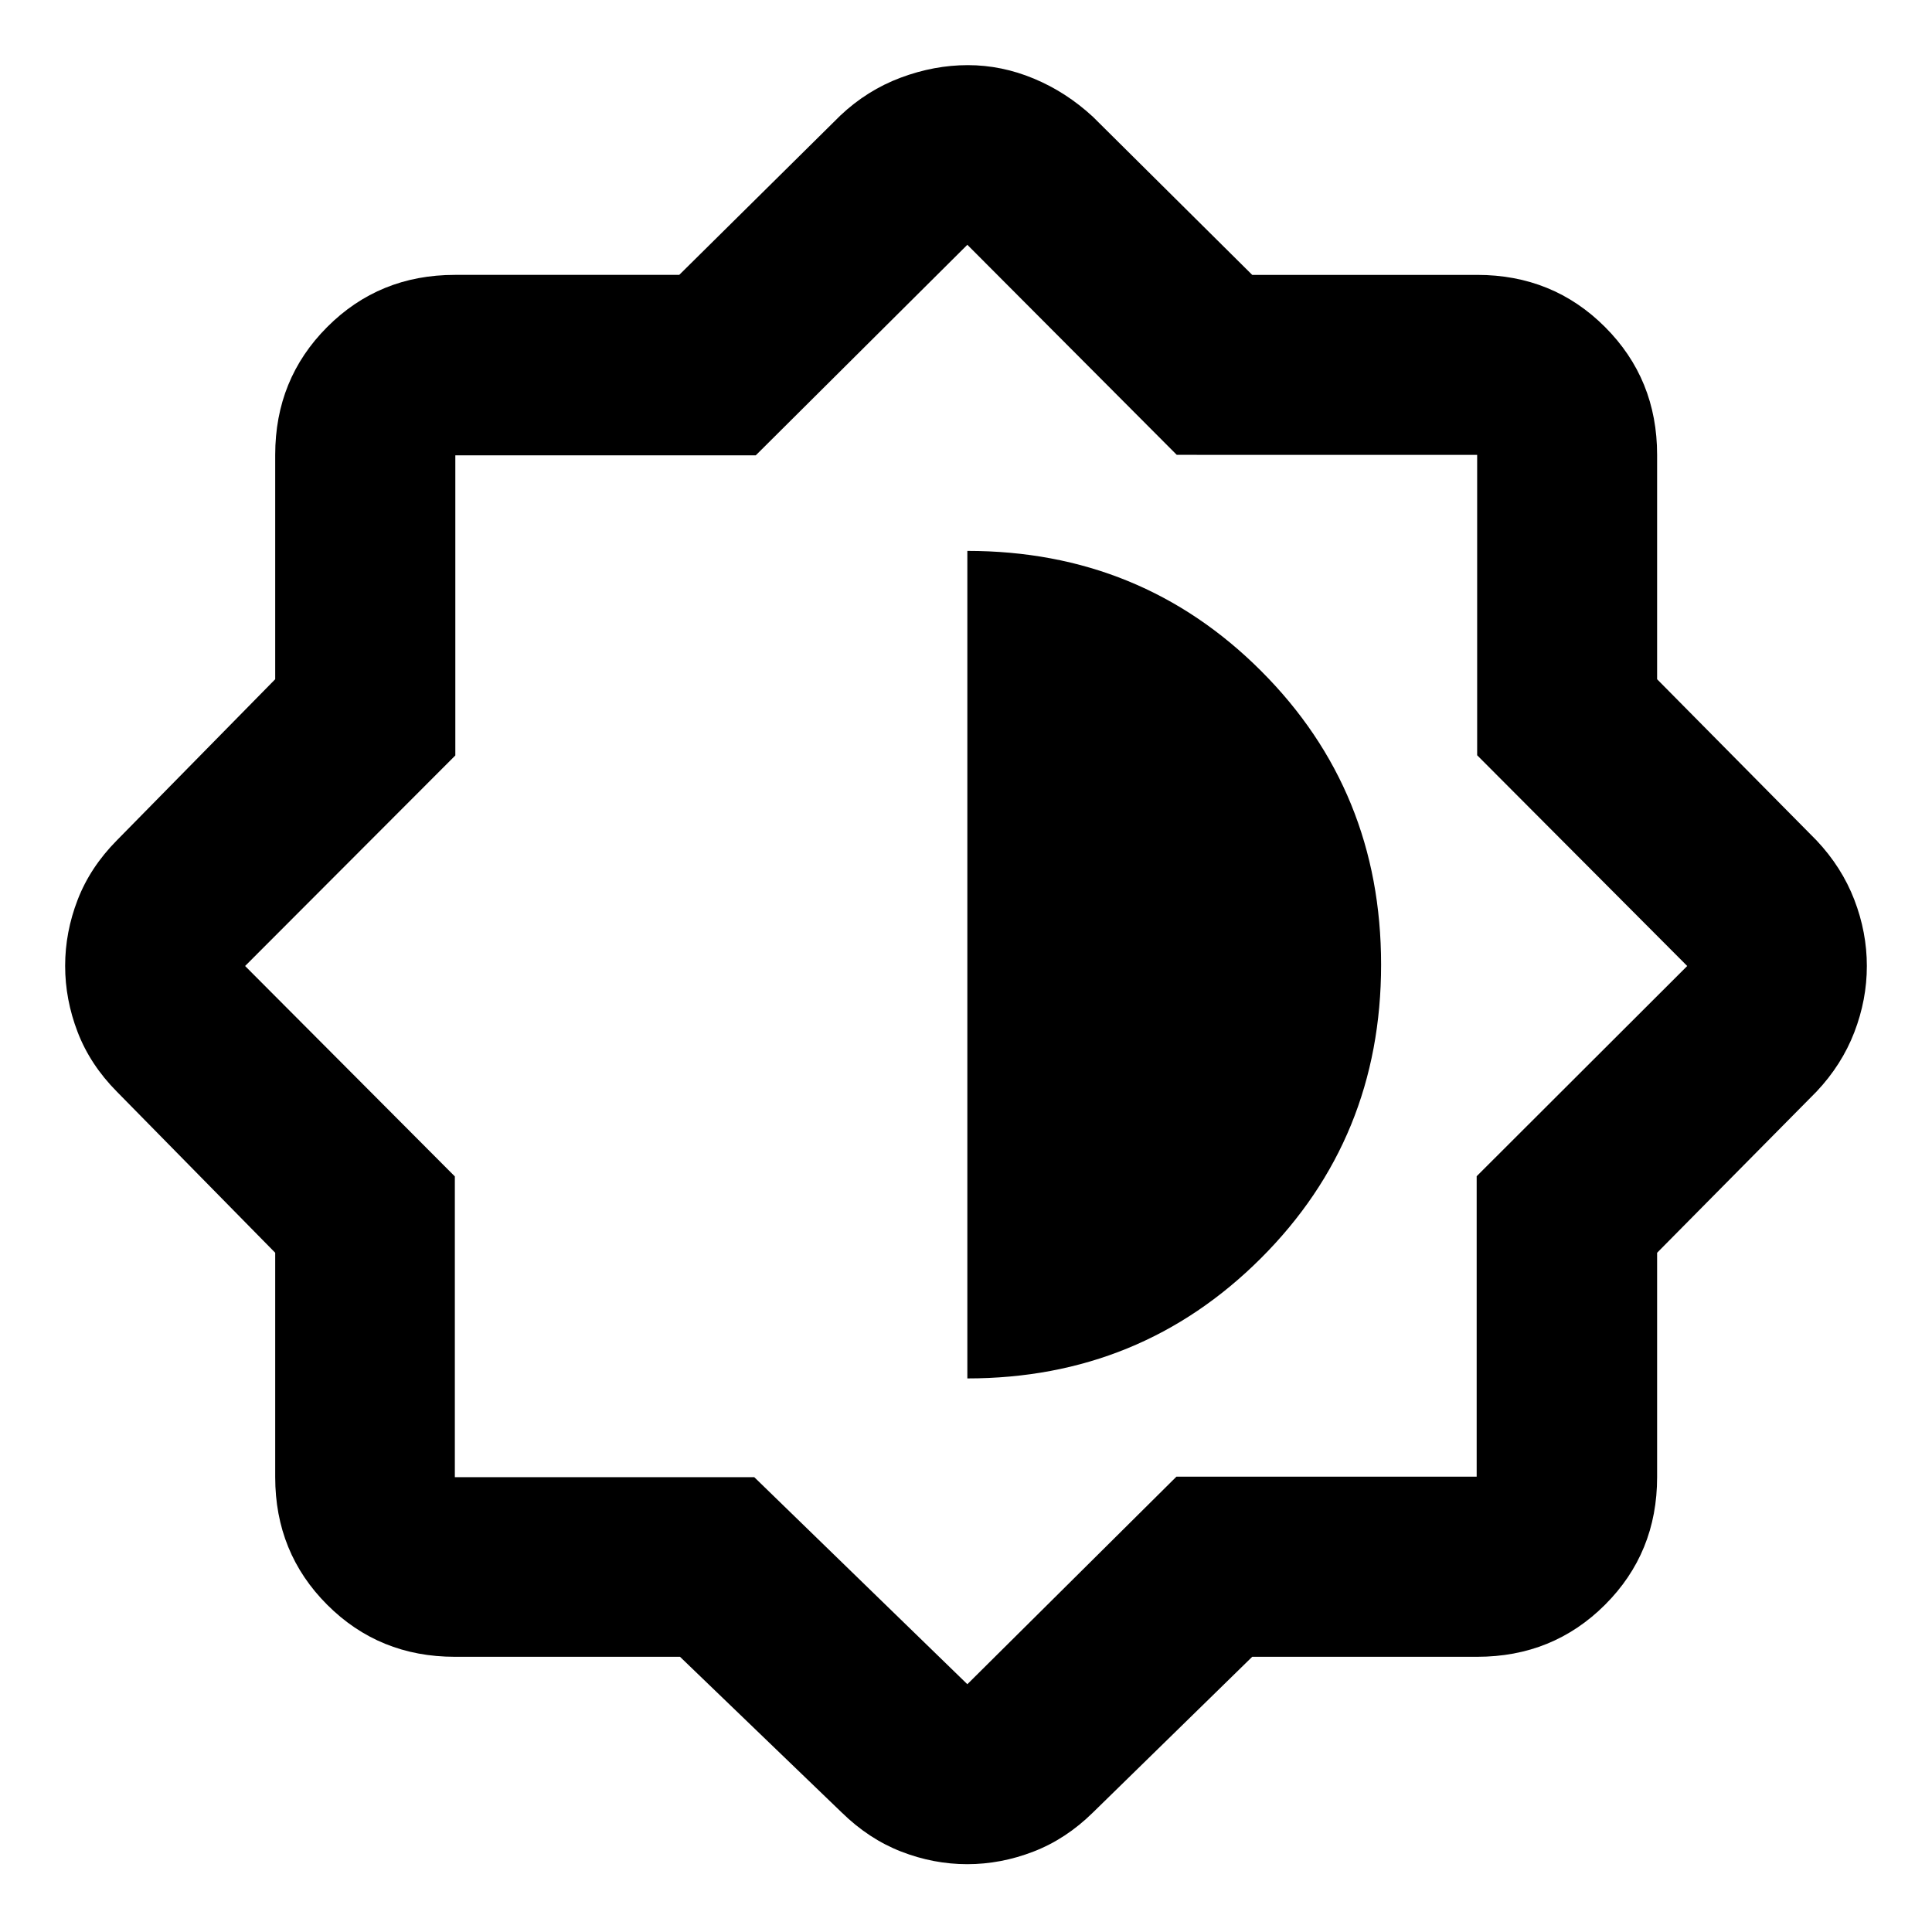 <svg xmlns="http://www.w3.org/2000/svg" height="40" viewBox="0 -960 960 960" width="40"><path d="M337.89-136.75H226.01q-37.58 0-63.42-25.84-25.84-25.84-25.84-63.42v-111.5l-78.71-80.08q-13.23-13.37-19.45-29.55-6.22-16.18-6.22-32.92 0-16.74 6.22-32.85 6.22-16.12 19.45-29.5l78.71-80.08v-111.5q0-37.64 25.84-63.53t63.42-25.89h111.5l80.08-79.21q13.3-12.55 29.94-18.78 16.65-6.23 33.39-6.23 16.75 0 32.82 6.7 16.06 6.69 29.34 18.97l79.14 78.55h111.77q37.64 0 63.53 25.89t25.89 63.53v111.5l79.21 80.08q12.55 13.3 18.78 29.49 6.23 16.18 6.23 32.92 0 16.74-6.23 32.93-6.23 16.18-18.78 29.48l-79.21 80.08v111.5q0 37.58-25.89 63.42-25.89 25.84-63.53 25.84H622.22l-79.14 77.37q-13.4 13.19-29.57 19.43-16.17 6.25-32.9 6.25-16.72 0-32.8-6.25-16.08-6.24-29.56-19.43l-80.36-77.37Zm36.89-89.26 105.89 102.89 103.89-103.13h149.19v-149.29L838.37-480 733.99-584.72v-149.27H584.72L480.67-838.37 375.54-733.75H226.25v149.13L121.79-480l104.22 104.56v149.43h148.77Zm105.89-49.06q86.02 0 145.8-59.64 59.79-59.64 59.79-145.96 0-86.31-59.64-145.95-59.64-59.64-145.95-59.64v411.19Z"/></svg>